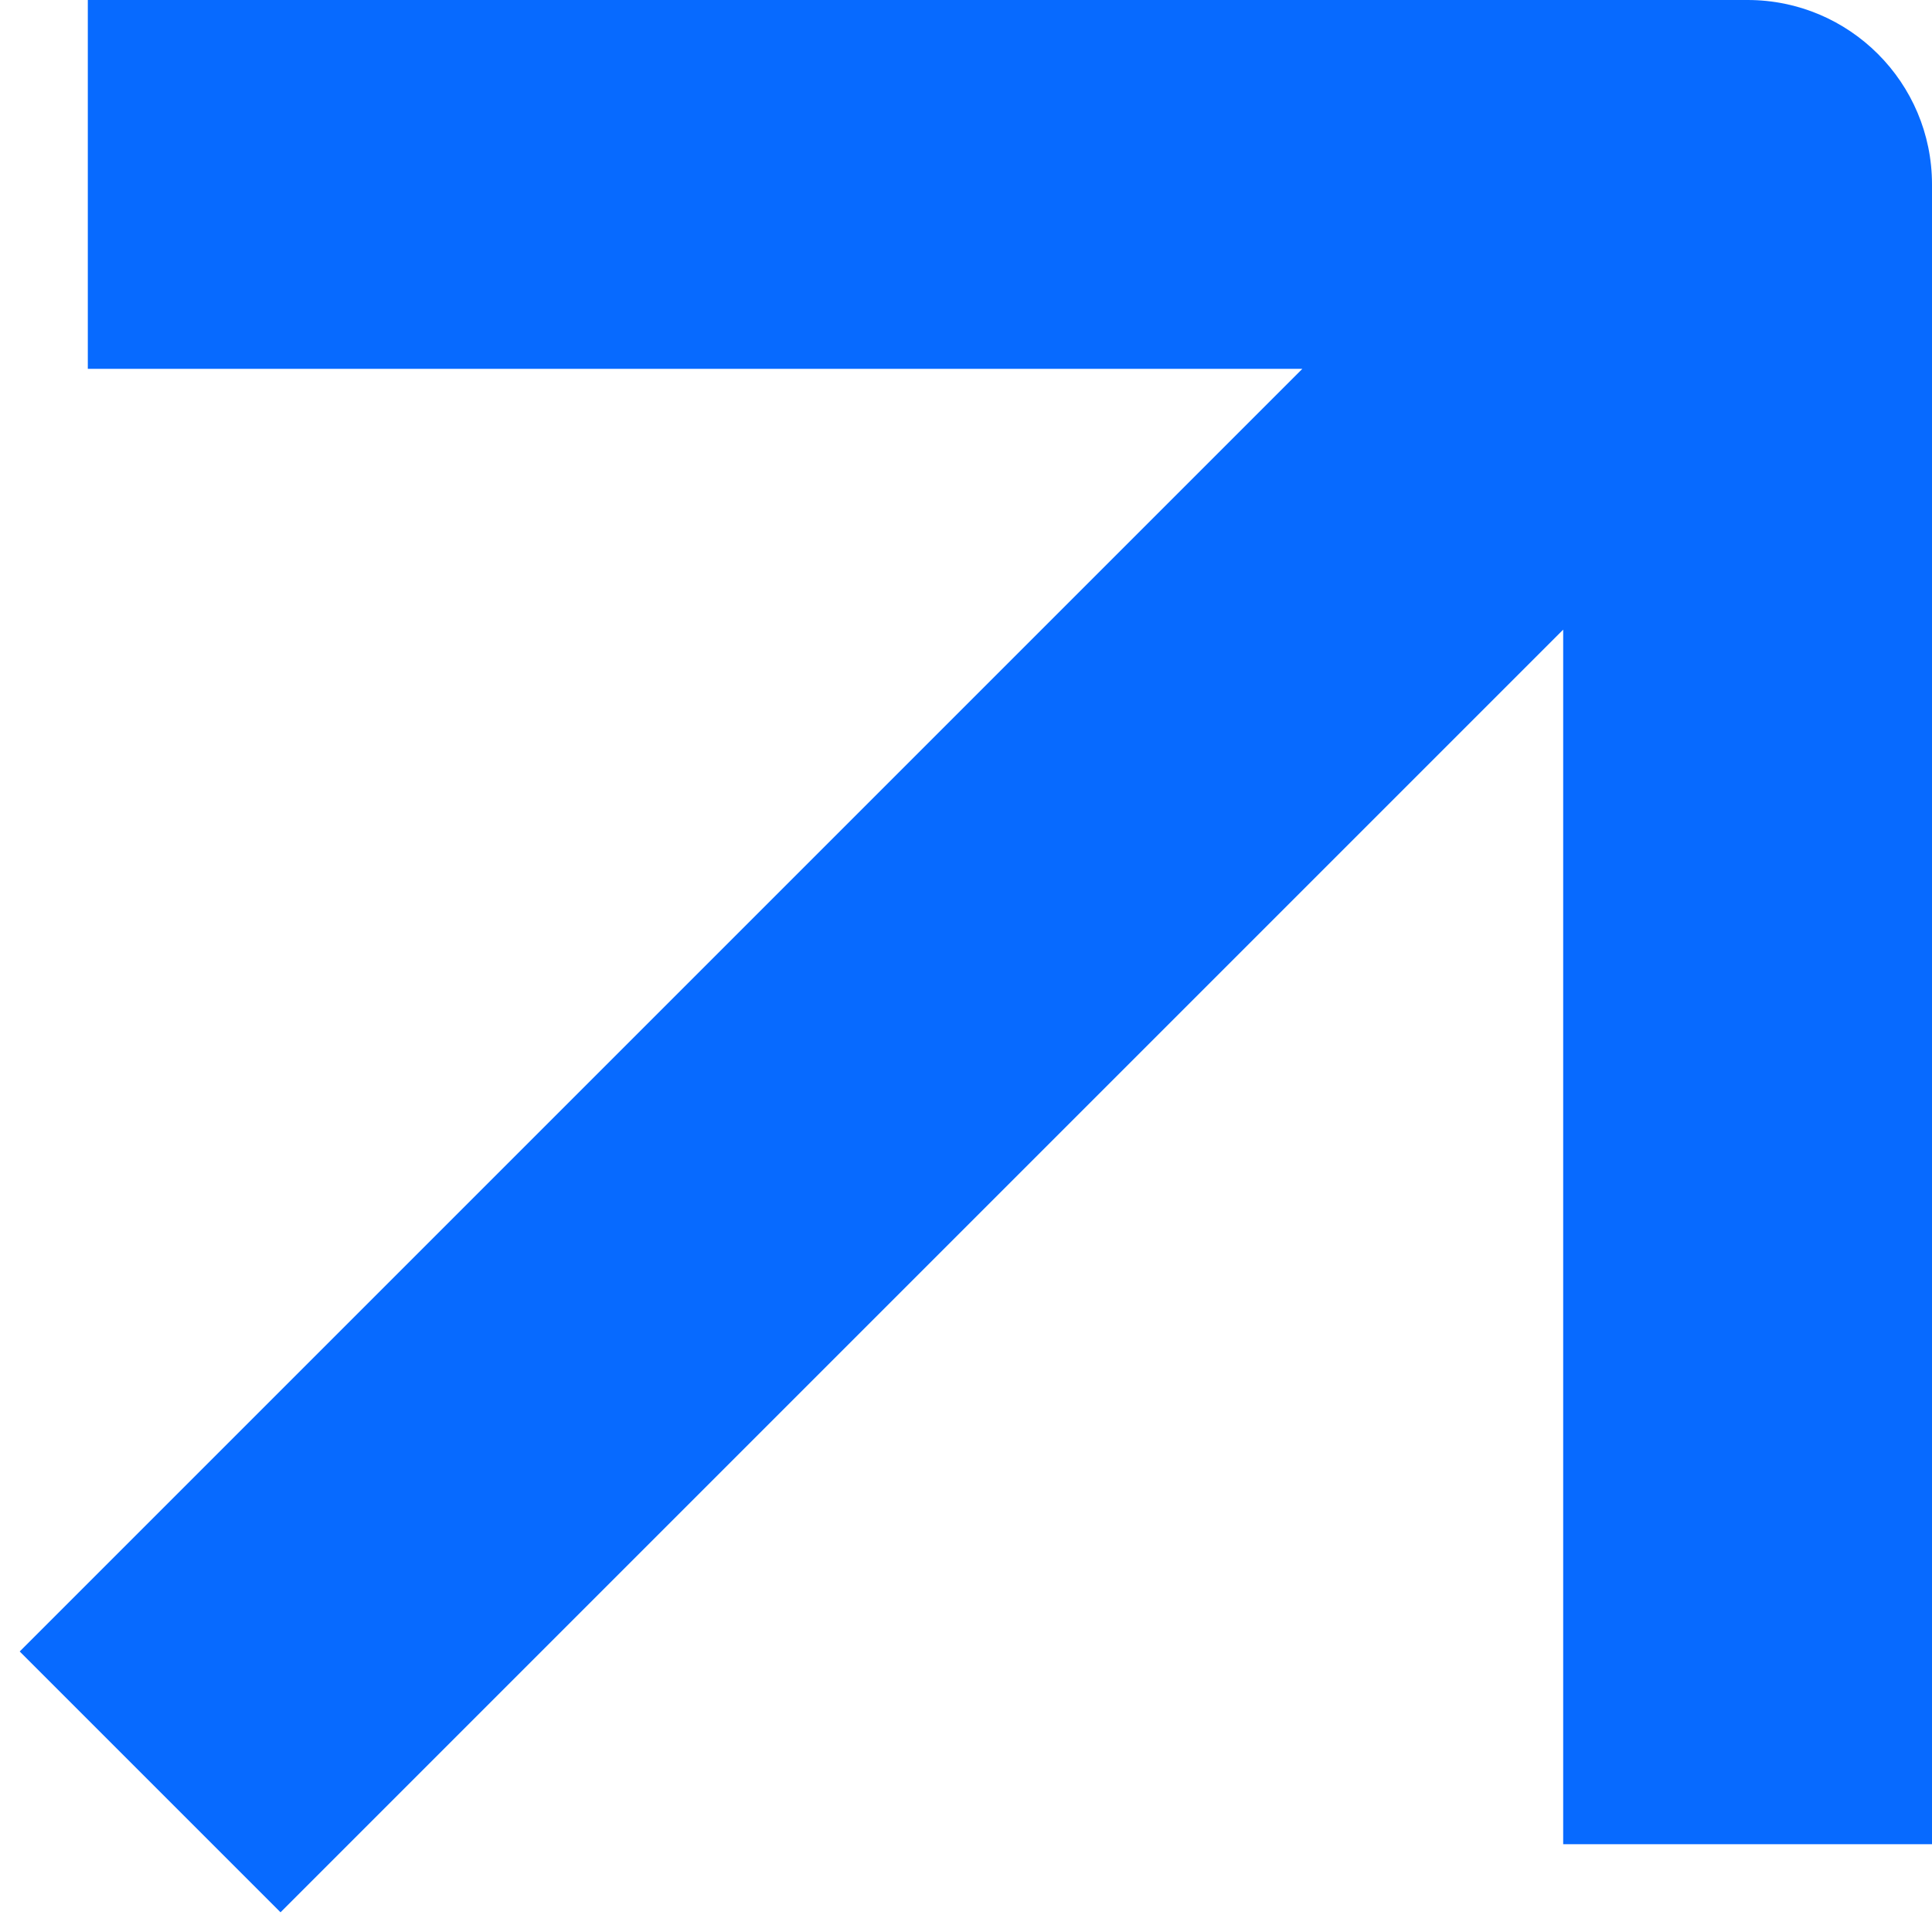 <svg xmlns="http://www.w3.org/2000/svg" width="20" height="20" viewBox="0 0 20 20" fill="none"><path fill-rule="evenodd" clip-rule="evenodd" d="M0.909 0H18.091C19.145 0 20 0.855 20 1.909V19.091H16.182V6.518L2.904 19.796L0.204 17.096L13.482 3.818H0.909V0Z" fill="#076AFF"></path></svg>